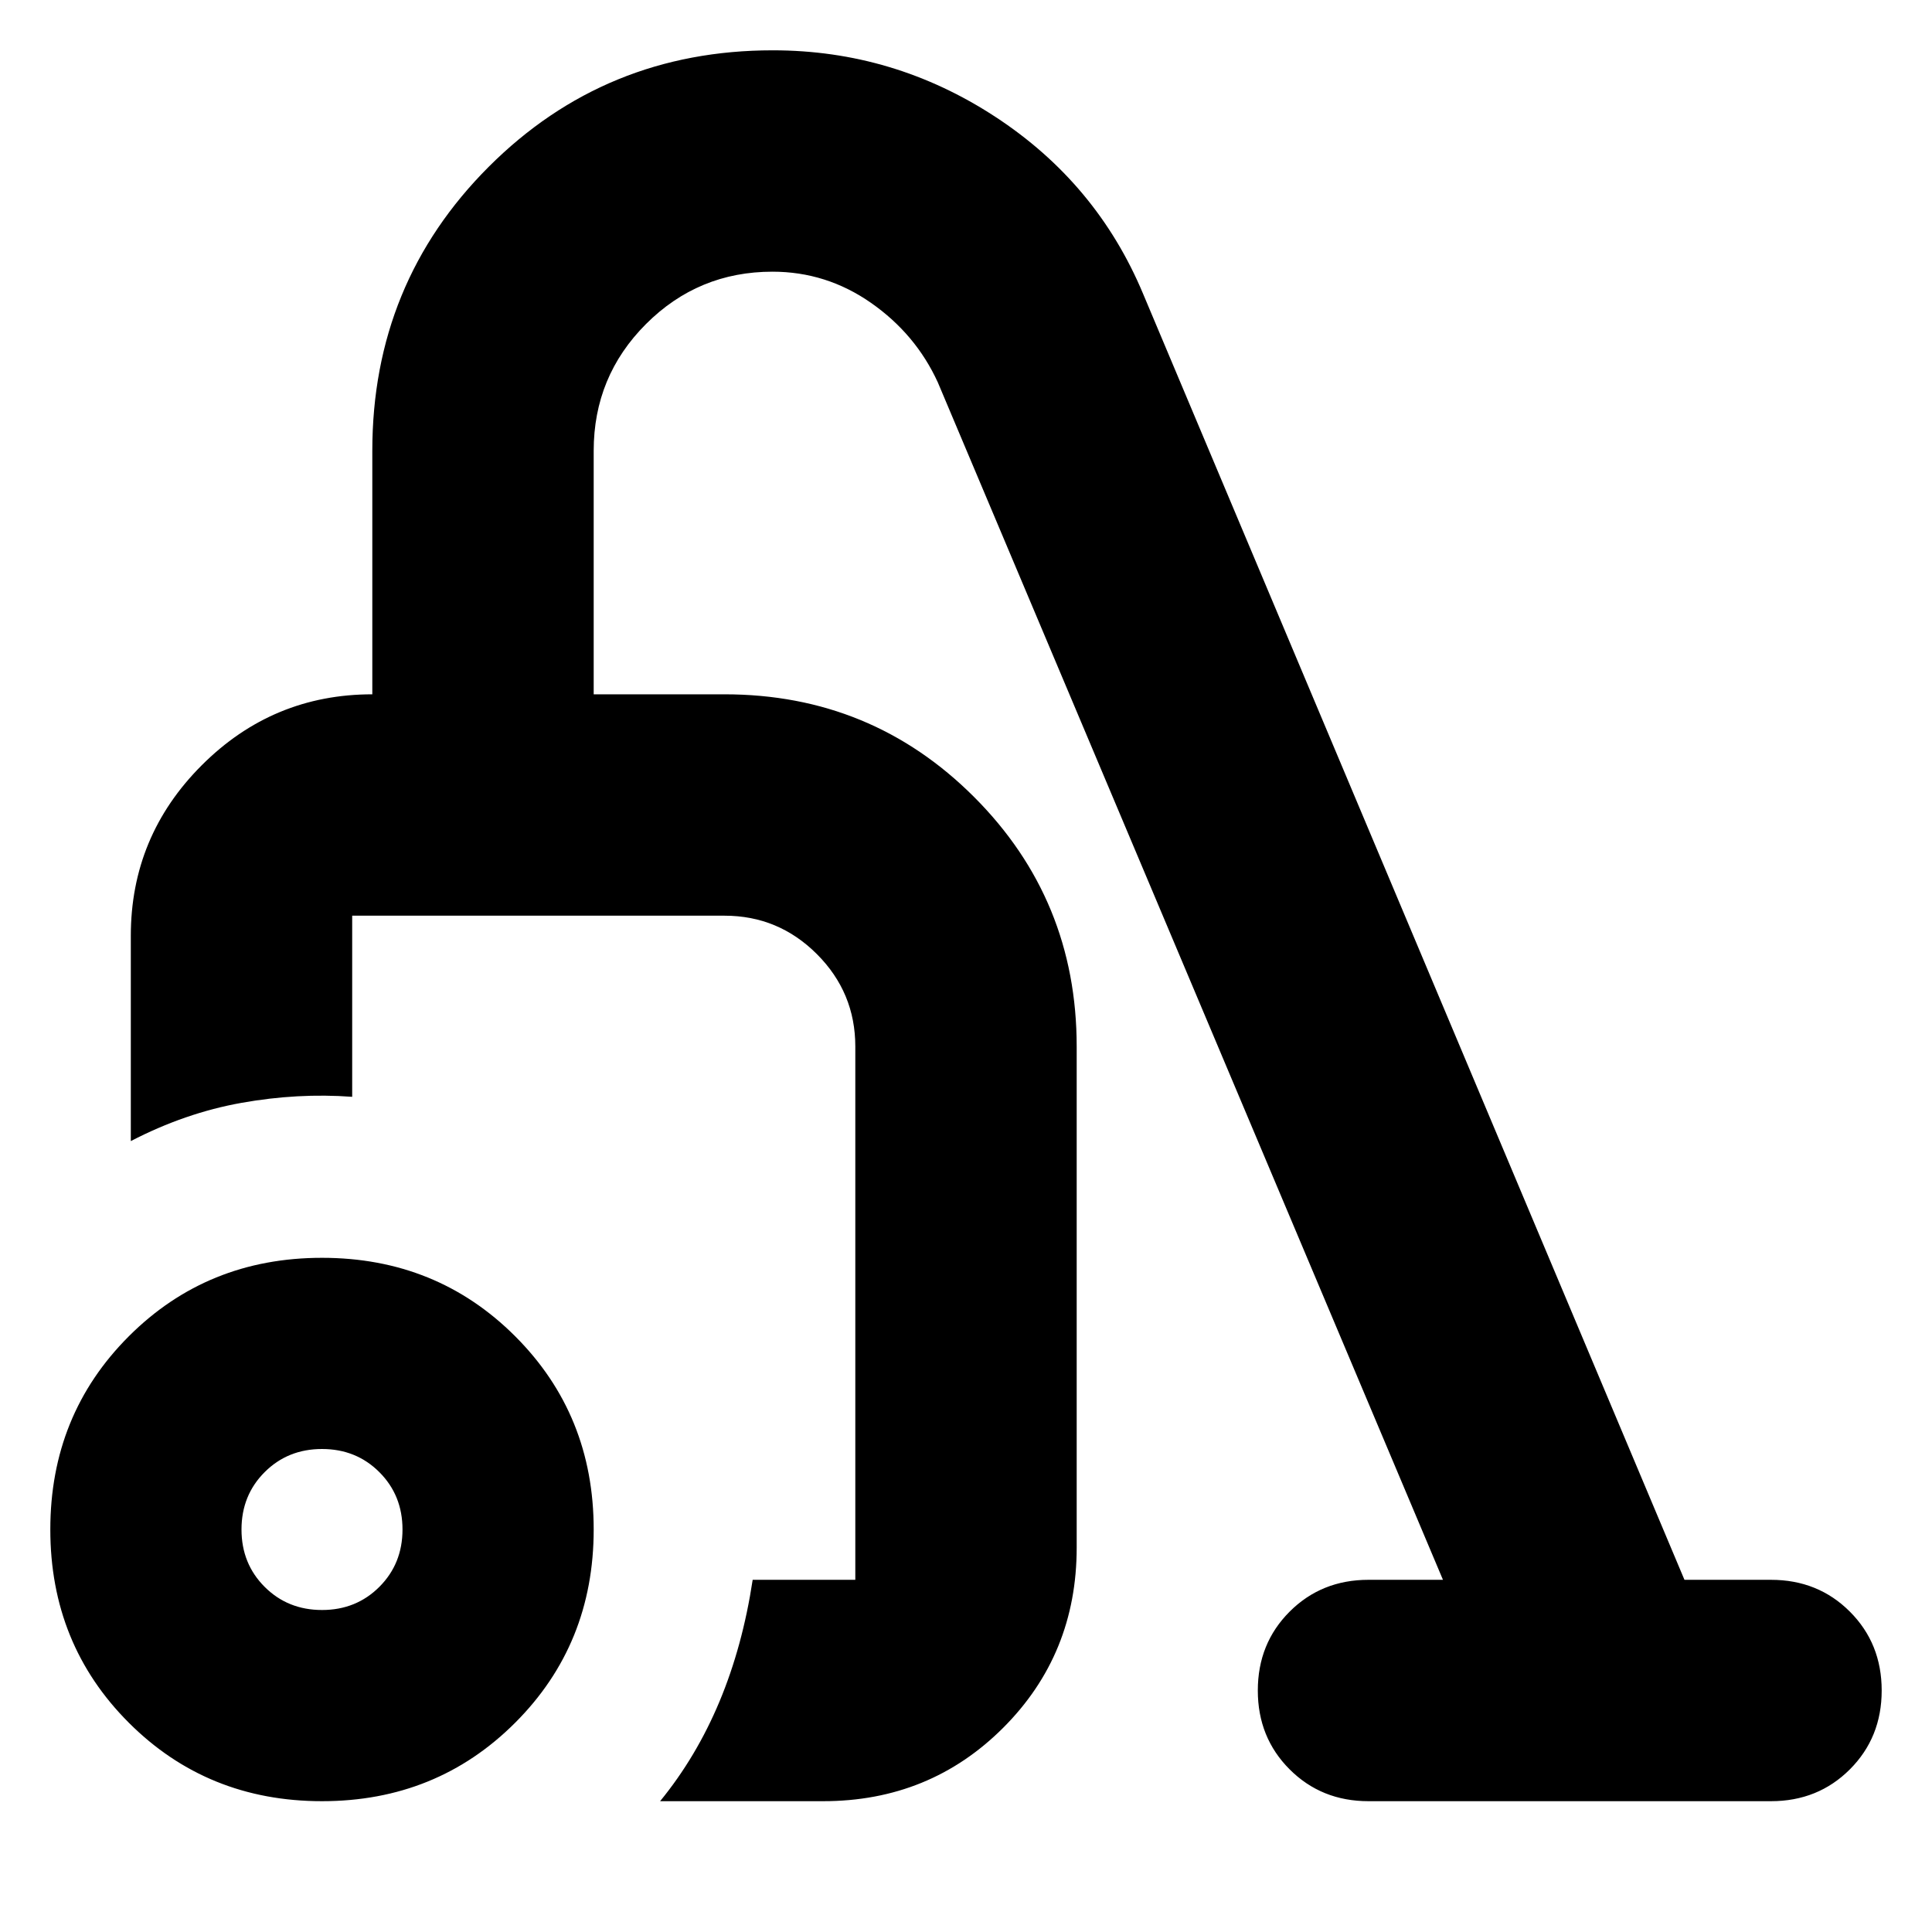 <svg xmlns="http://www.w3.org/2000/svg" height="24" viewBox="0 -960 960 960" width="24"><path d="M160-65q-57 0-96-39t-39-96q0-57 39-96t96-39q57 0 96 39t39 96q0 57-39 96t-96 39Zm0-95q17 0 28.5-11.5T200-200q0-17-11.5-28.5T160-240q-17 0-28.5 11.5T120-200q0 17 11.5 28.5T160-160Zm168 95q18-22 29.5-49.5T374-175h51v-265q0-26.812-19.094-45.906Q386.812-505 360-505H175v90q-27-2-55 3t-55 19v-102q0-49.5 35.25-84.75T185-615v-121q0-83.277 57.861-141.139Q300.723-935 384-935q60 0 110.5 33t73.5 88l269 639h43q23.375 0 39.188 15.812Q935-143.375 935-120t-15.812 39.188Q903.375-65 880-65H680q-23.375 0-39.188-15.813Q625-96.624 625-120t15.812-39.188Q656.625-175 680-175h37L466-770q-11-24-33.186-39.5T383.837-825Q347-825 321-799t-26 63v121h65q73 0 124 51t51 124v249q0 53-36.5 89.5T409-65h-81Zm-28-275Z"/></svg>